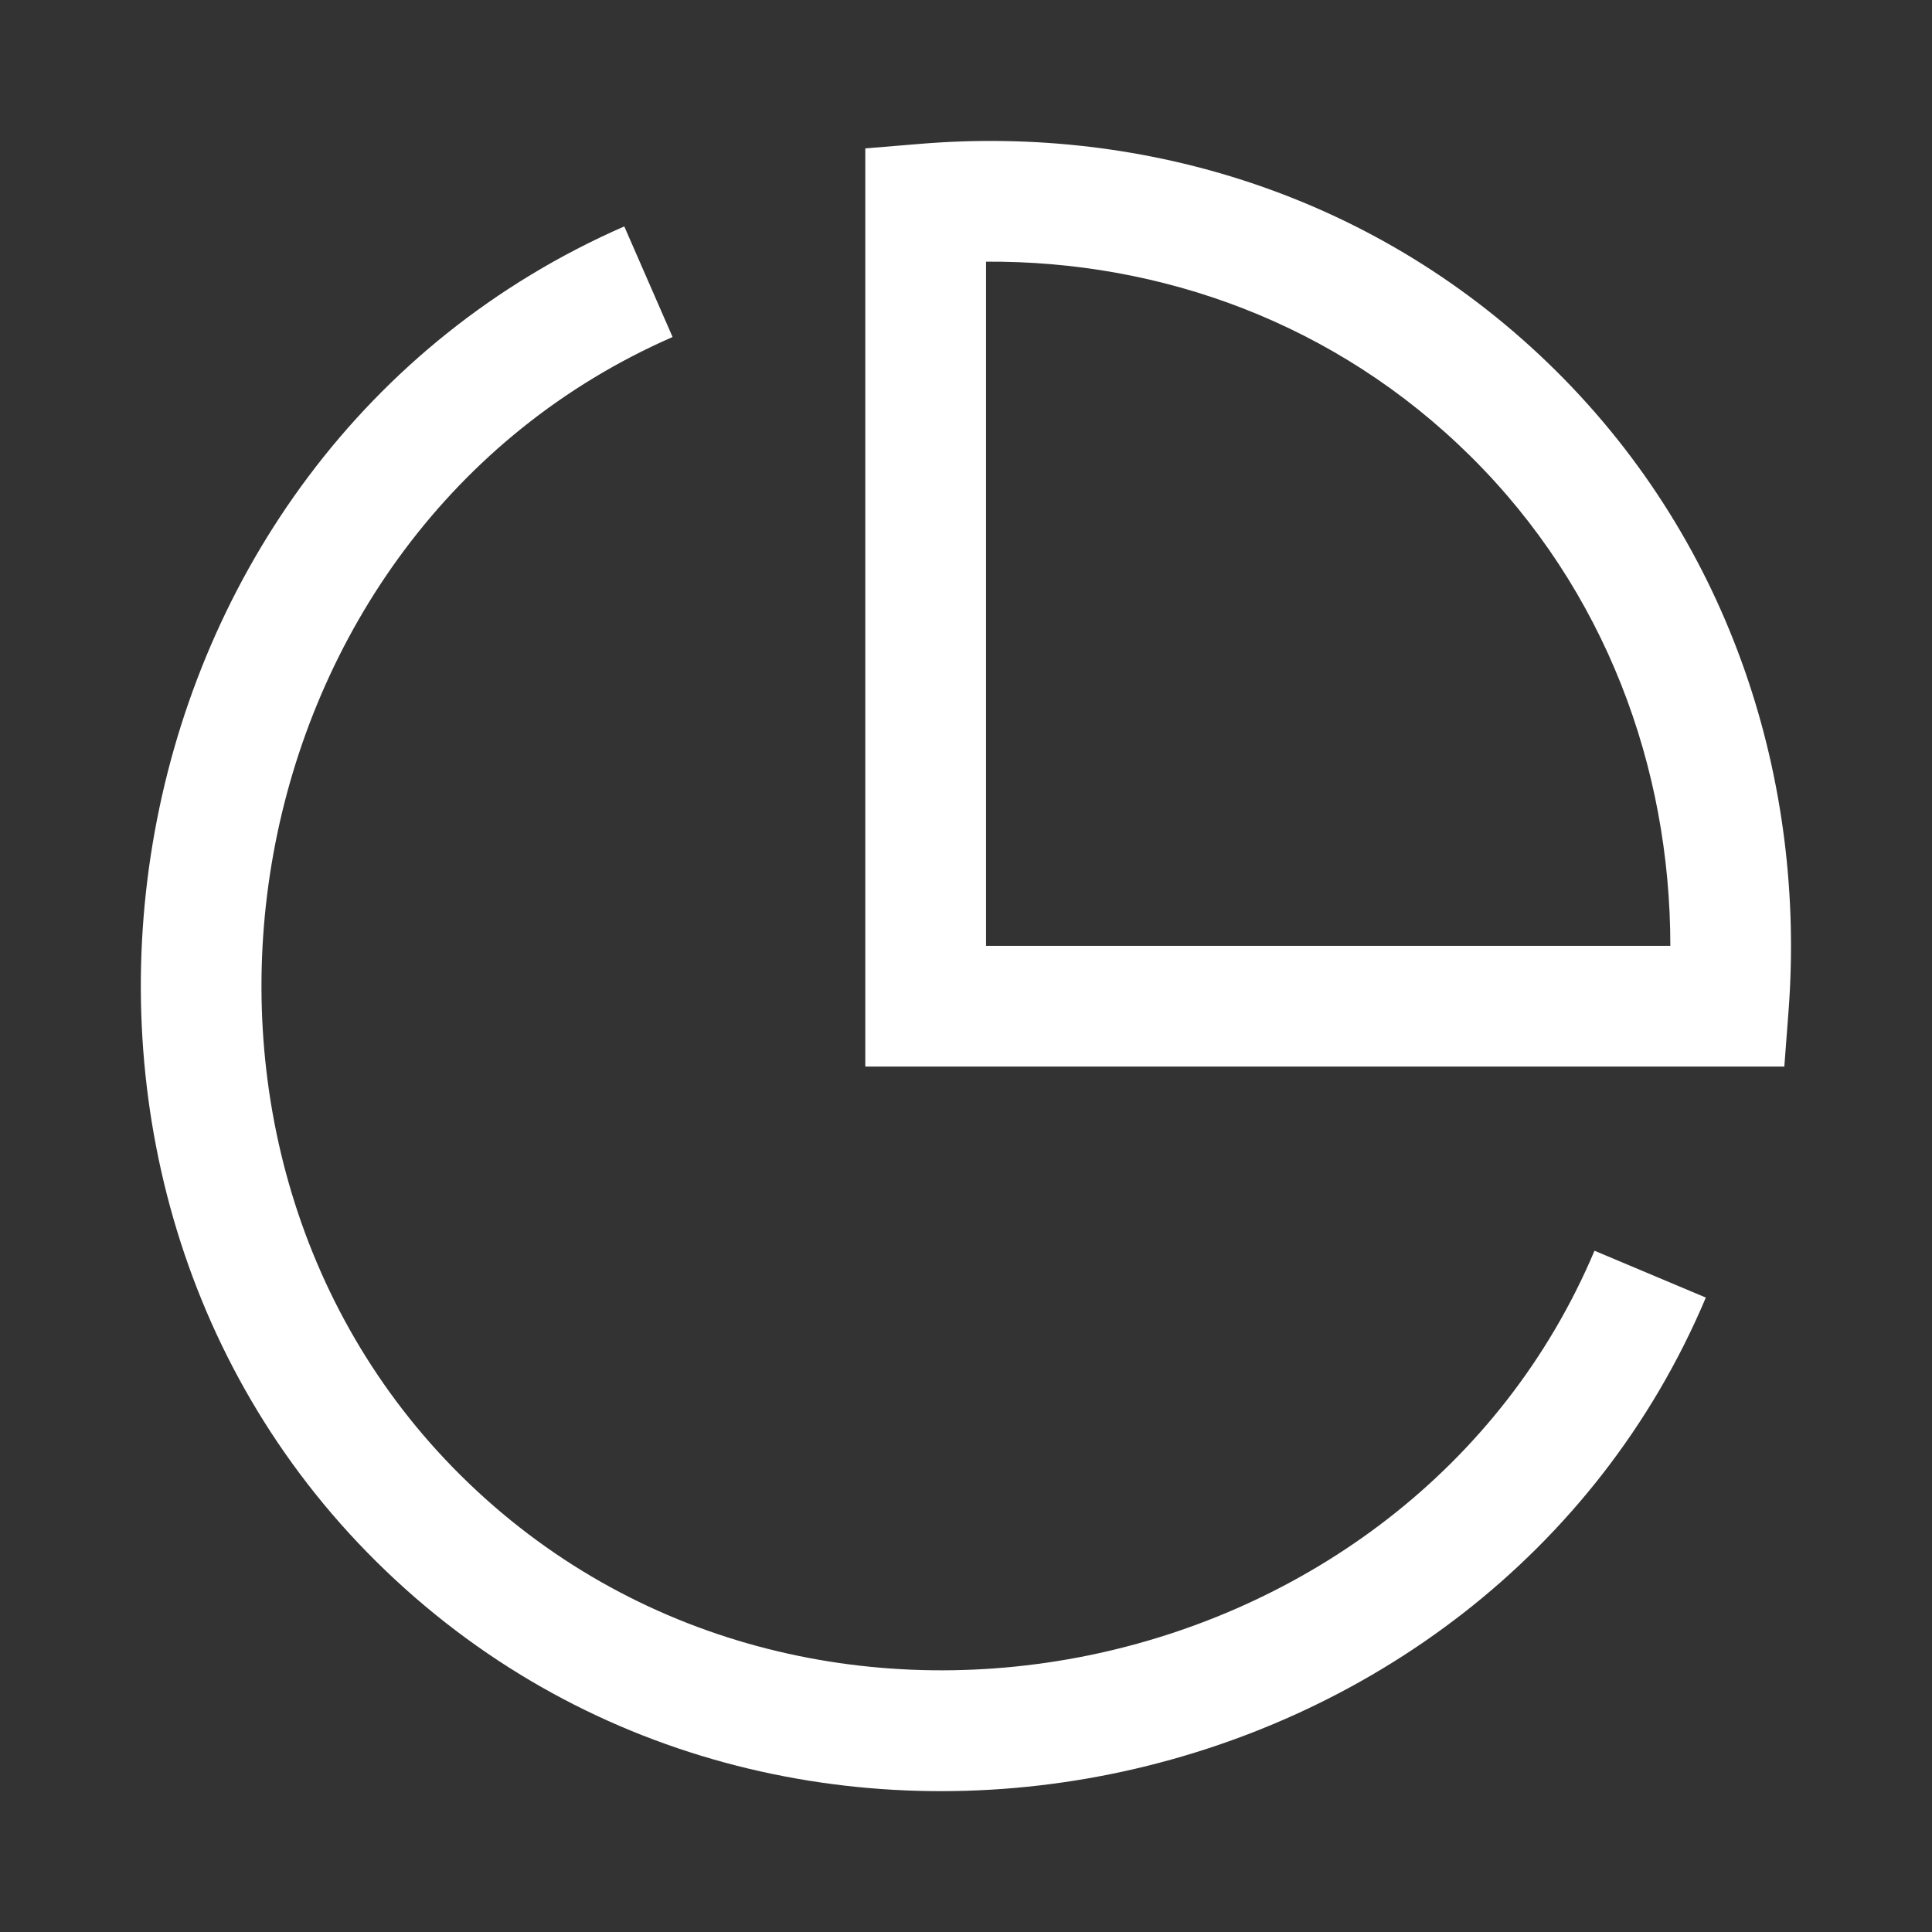 <svg width="16" height="16" viewBox="0 0 16 16" fill="none" xmlns="http://www.w3.org/2000/svg">
<rect x="0" y="0" width="16" height="16" fill="#333333" stroke="none"/>
<path d="M5.57 2.791C1.892 4.4 1.017 9.446 3.818 12.221C6.671 15.047 11.672 13.989 13.205 10.358L14.127 10.746C12.324 15.019 6.479 16.264 3.115 12.931C-0.179 9.667 0.833 3.772 5.17 1.875L5.57 2.791ZM7.625 1.191C9.483 1.038 11.419 1.618 12.884 3.069C14.346 4.518 14.955 6.481 14.812 8.372L14.777 8.833H7.166V1.229L7.625 1.191ZM8.166 7.833H13.833C13.833 6.355 13.296 4.886 12.18 3.78C11.061 2.672 9.613 2.158 8.166 2.167V7.833Z" fill="white"/>
</svg>
